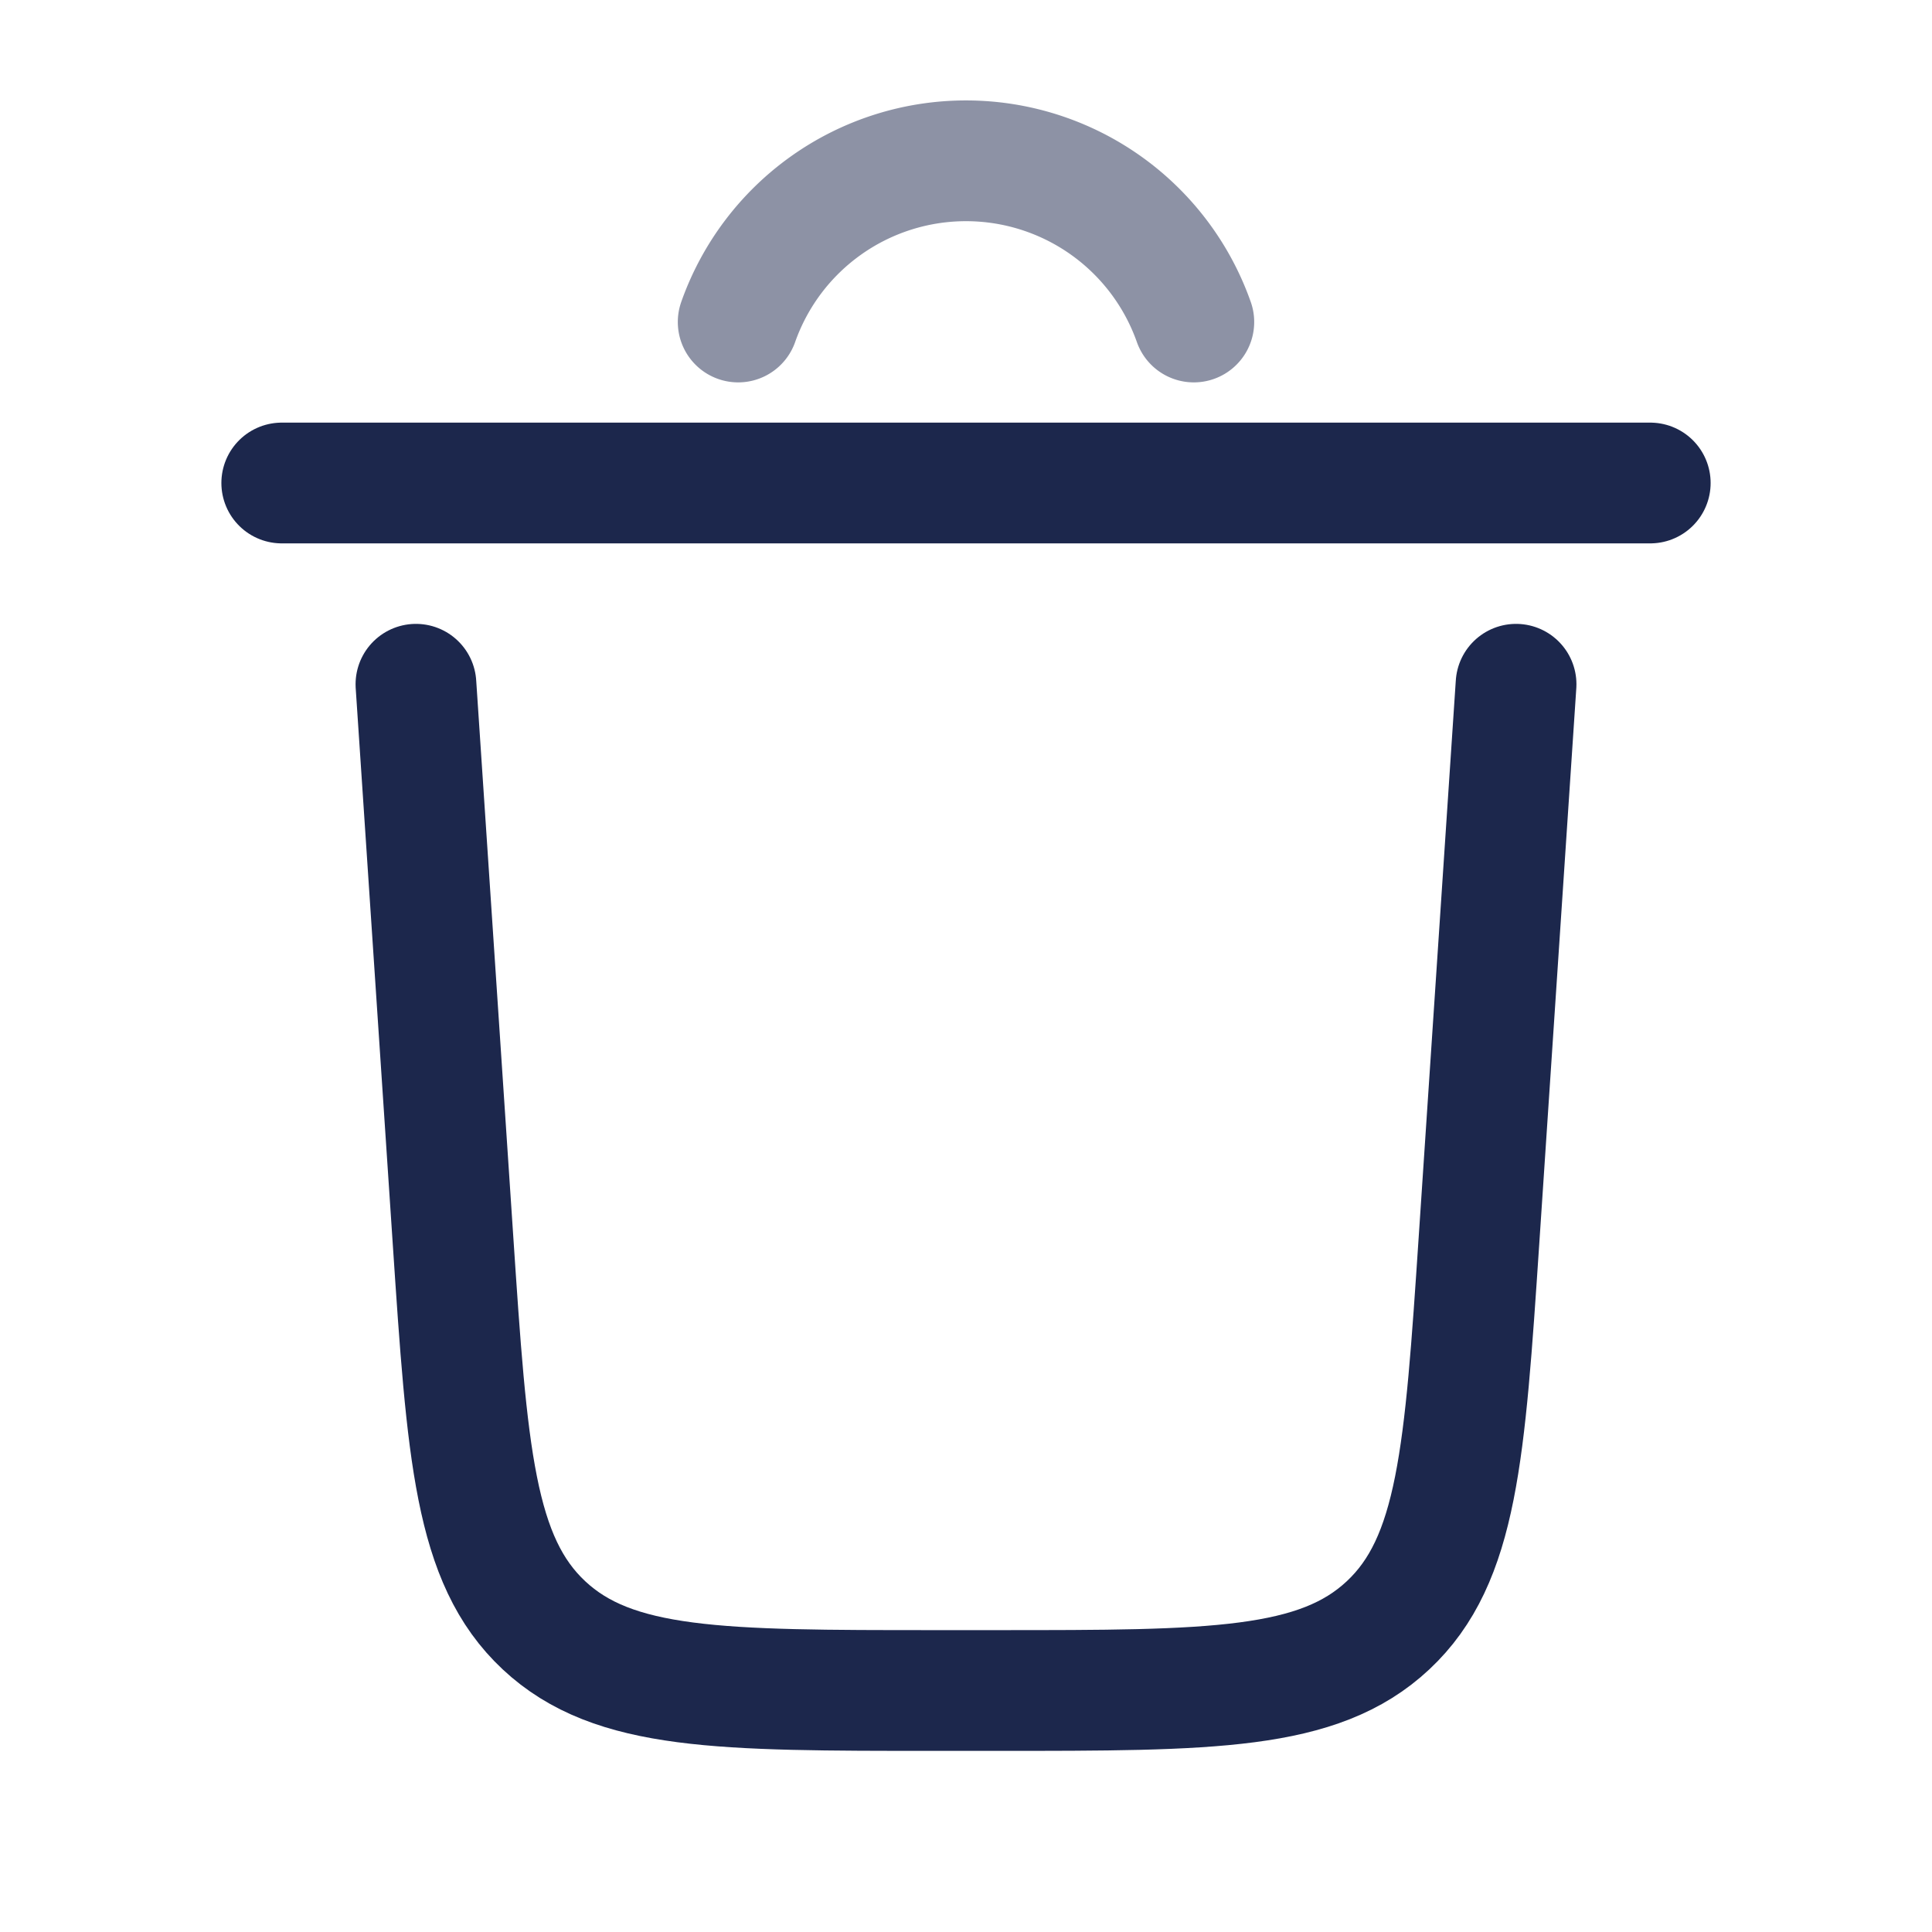 <svg xmlns="http://www.w3.org/2000/svg" width="24" height="24" fill="none">
  <g stroke="#1C274C" stroke-linecap="round" stroke-width="1.5">
    <path d="M20.5 6h-17m15.333 2.5-.46 6.9c-.177 2.654-.265 3.981-1.13 4.79-.865.81-2.195.81-4.856.81h-.774c-2.66 0-3.99 0-4.856-.81-.865-.809-.953-2.136-1.13-4.79l-.46-6.9"/>
    <path d="M9.17 4a3.001 3.001 0 0 1 5.66 0" opacity=".5"/>
  </g>
</svg>
